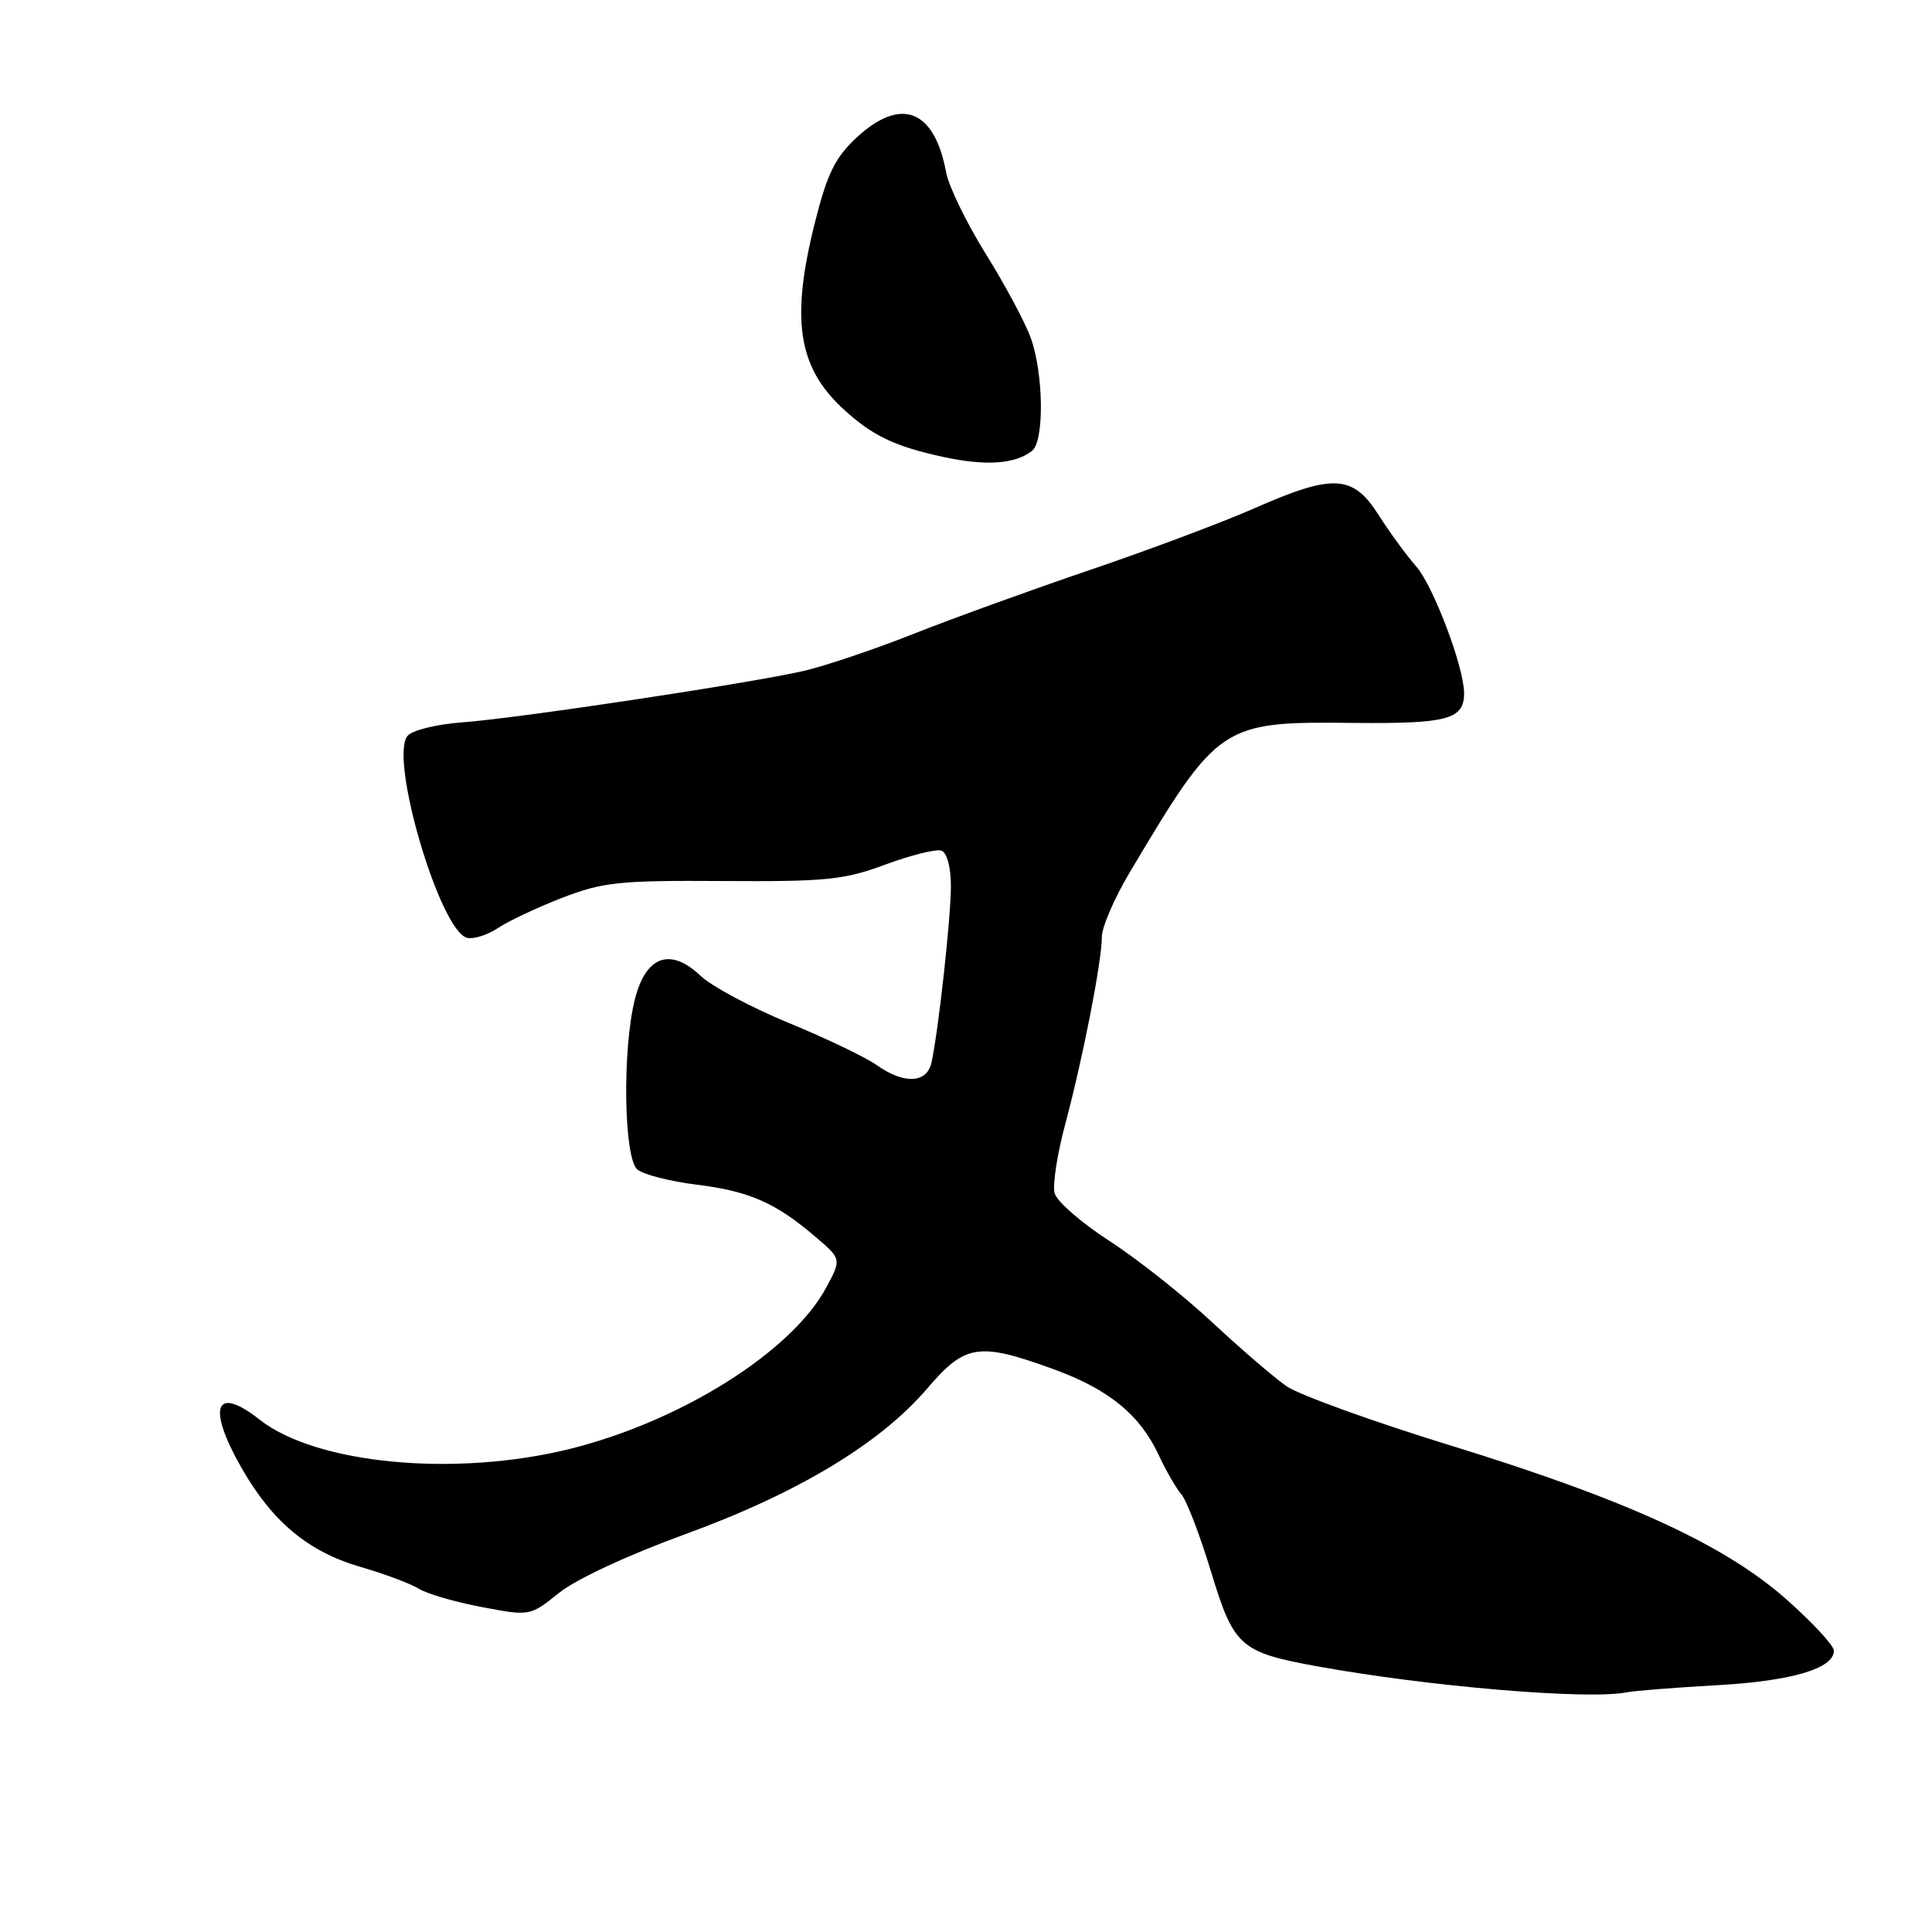 <?xml version="1.0" encoding="UTF-8" standalone="no"?>
<!DOCTYPE svg PUBLIC "-//W3C//DTD SVG 1.1//EN" "http://www.w3.org/Graphics/SVG/1.1/DTD/svg11.dtd" >
<svg xmlns="http://www.w3.org/2000/svg" xmlns:xlink="http://www.w3.org/1999/xlink" version="1.1" viewBox="0 0 256 256">
 <g >
 <path fill="currentColor"
d=" M 227.50 223.30 C 237.39 222.75 243.00 221.10 243.00 218.72 C 243.00 218.05 240.19 215.01 236.75 211.96 C 228.51 204.66 215.56 198.72 192.00 191.47 C 181.82 188.33 172.15 184.83 170.50 183.70 C 168.85 182.56 164.41 178.74 160.62 175.21 C 156.84 171.68 150.71 166.83 147.00 164.43 C 143.29 162.03 140.02 159.18 139.74 158.10 C 139.45 157.02 140.09 152.88 141.16 148.92 C 143.49 140.21 146.00 127.38 146.00 124.15 C 146.00 122.86 147.65 119.03 149.66 115.65 C 161.49 95.80 161.78 95.60 179.45 95.79 C 191.82 95.91 194.00 95.32 194.00 91.85 C 194.00 88.40 189.89 77.55 187.61 75.00 C 186.39 73.62 184.17 70.59 182.68 68.25 C 179.25 62.87 176.70 62.73 166.12 67.39 C 161.89 69.25 152.14 72.90 144.46 75.51 C 136.78 78.12 126.22 81.94 121.00 84.01 C 115.78 86.07 109.25 88.27 106.50 88.90 C 99.31 90.55 68.60 95.18 61.30 95.71 C 57.87 95.96 54.61 96.76 54.00 97.51 C 51.53 100.47 58.33 123.47 61.91 124.27 C 62.78 124.47 64.62 123.88 66.00 122.96 C 67.38 122.04 71.20 120.24 74.50 118.96 C 79.90 116.88 82.05 116.65 95.84 116.74 C 109.51 116.83 111.86 116.59 117.34 114.55 C 120.73 113.30 124.06 112.47 124.75 112.72 C 125.48 112.98 126.00 114.92 126.00 117.42 C 126.00 121.57 124.39 136.23 123.44 140.75 C 122.85 143.55 119.81 143.71 116.15 141.12 C 114.69 140.09 109.45 137.57 104.50 135.54 C 99.55 133.50 94.29 130.69 92.82 129.29 C 88.81 125.50 85.57 126.66 84.12 132.43 C 82.44 139.13 82.65 153.47 84.46 154.97 C 85.27 155.64 88.79 156.54 92.28 156.97 C 99.28 157.84 102.73 159.35 108.00 163.84 C 111.50 166.82 111.50 166.82 109.53 170.52 C 105.00 179.05 90.30 188.32 75.50 191.99 C 60.33 195.75 41.92 194.01 34.43 188.13 C 28.49 183.45 27.38 186.42 32.03 194.55 C 36.10 201.66 40.85 205.61 47.75 207.62 C 50.91 208.53 54.40 209.84 55.50 210.52 C 56.60 211.20 60.37 212.29 63.87 212.95 C 70.23 214.15 70.23 214.15 74.08 211.06 C 76.31 209.26 83.27 206.03 90.71 203.32 C 105.60 197.91 116.61 191.29 122.81 184.04 C 127.89 178.09 129.64 177.81 139.56 181.41 C 146.94 184.09 151.07 187.47 153.58 192.89 C 154.50 194.88 155.83 197.18 156.53 198.00 C 157.24 198.82 159.01 203.44 160.47 208.26 C 163.48 218.18 164.33 218.94 174.50 220.79 C 189.30 223.48 210.31 225.25 215.50 224.25 C 216.60 224.03 222.00 223.61 227.50 223.30 Z  M 136.75 59.74 C 138.39 58.45 138.29 49.56 136.59 44.80 C 135.87 42.77 133.18 37.75 130.63 33.66 C 128.08 29.57 125.72 24.71 125.37 22.86 C 123.83 14.49 119.38 12.76 113.48 18.25 C 110.66 20.88 109.61 23.02 108.00 29.41 C 104.76 42.24 105.70 48.59 111.67 54.13 C 115.52 57.70 118.52 59.15 125.00 60.55 C 130.61 61.77 134.52 61.50 136.75 59.74 Z "/>
</g>
</svg>